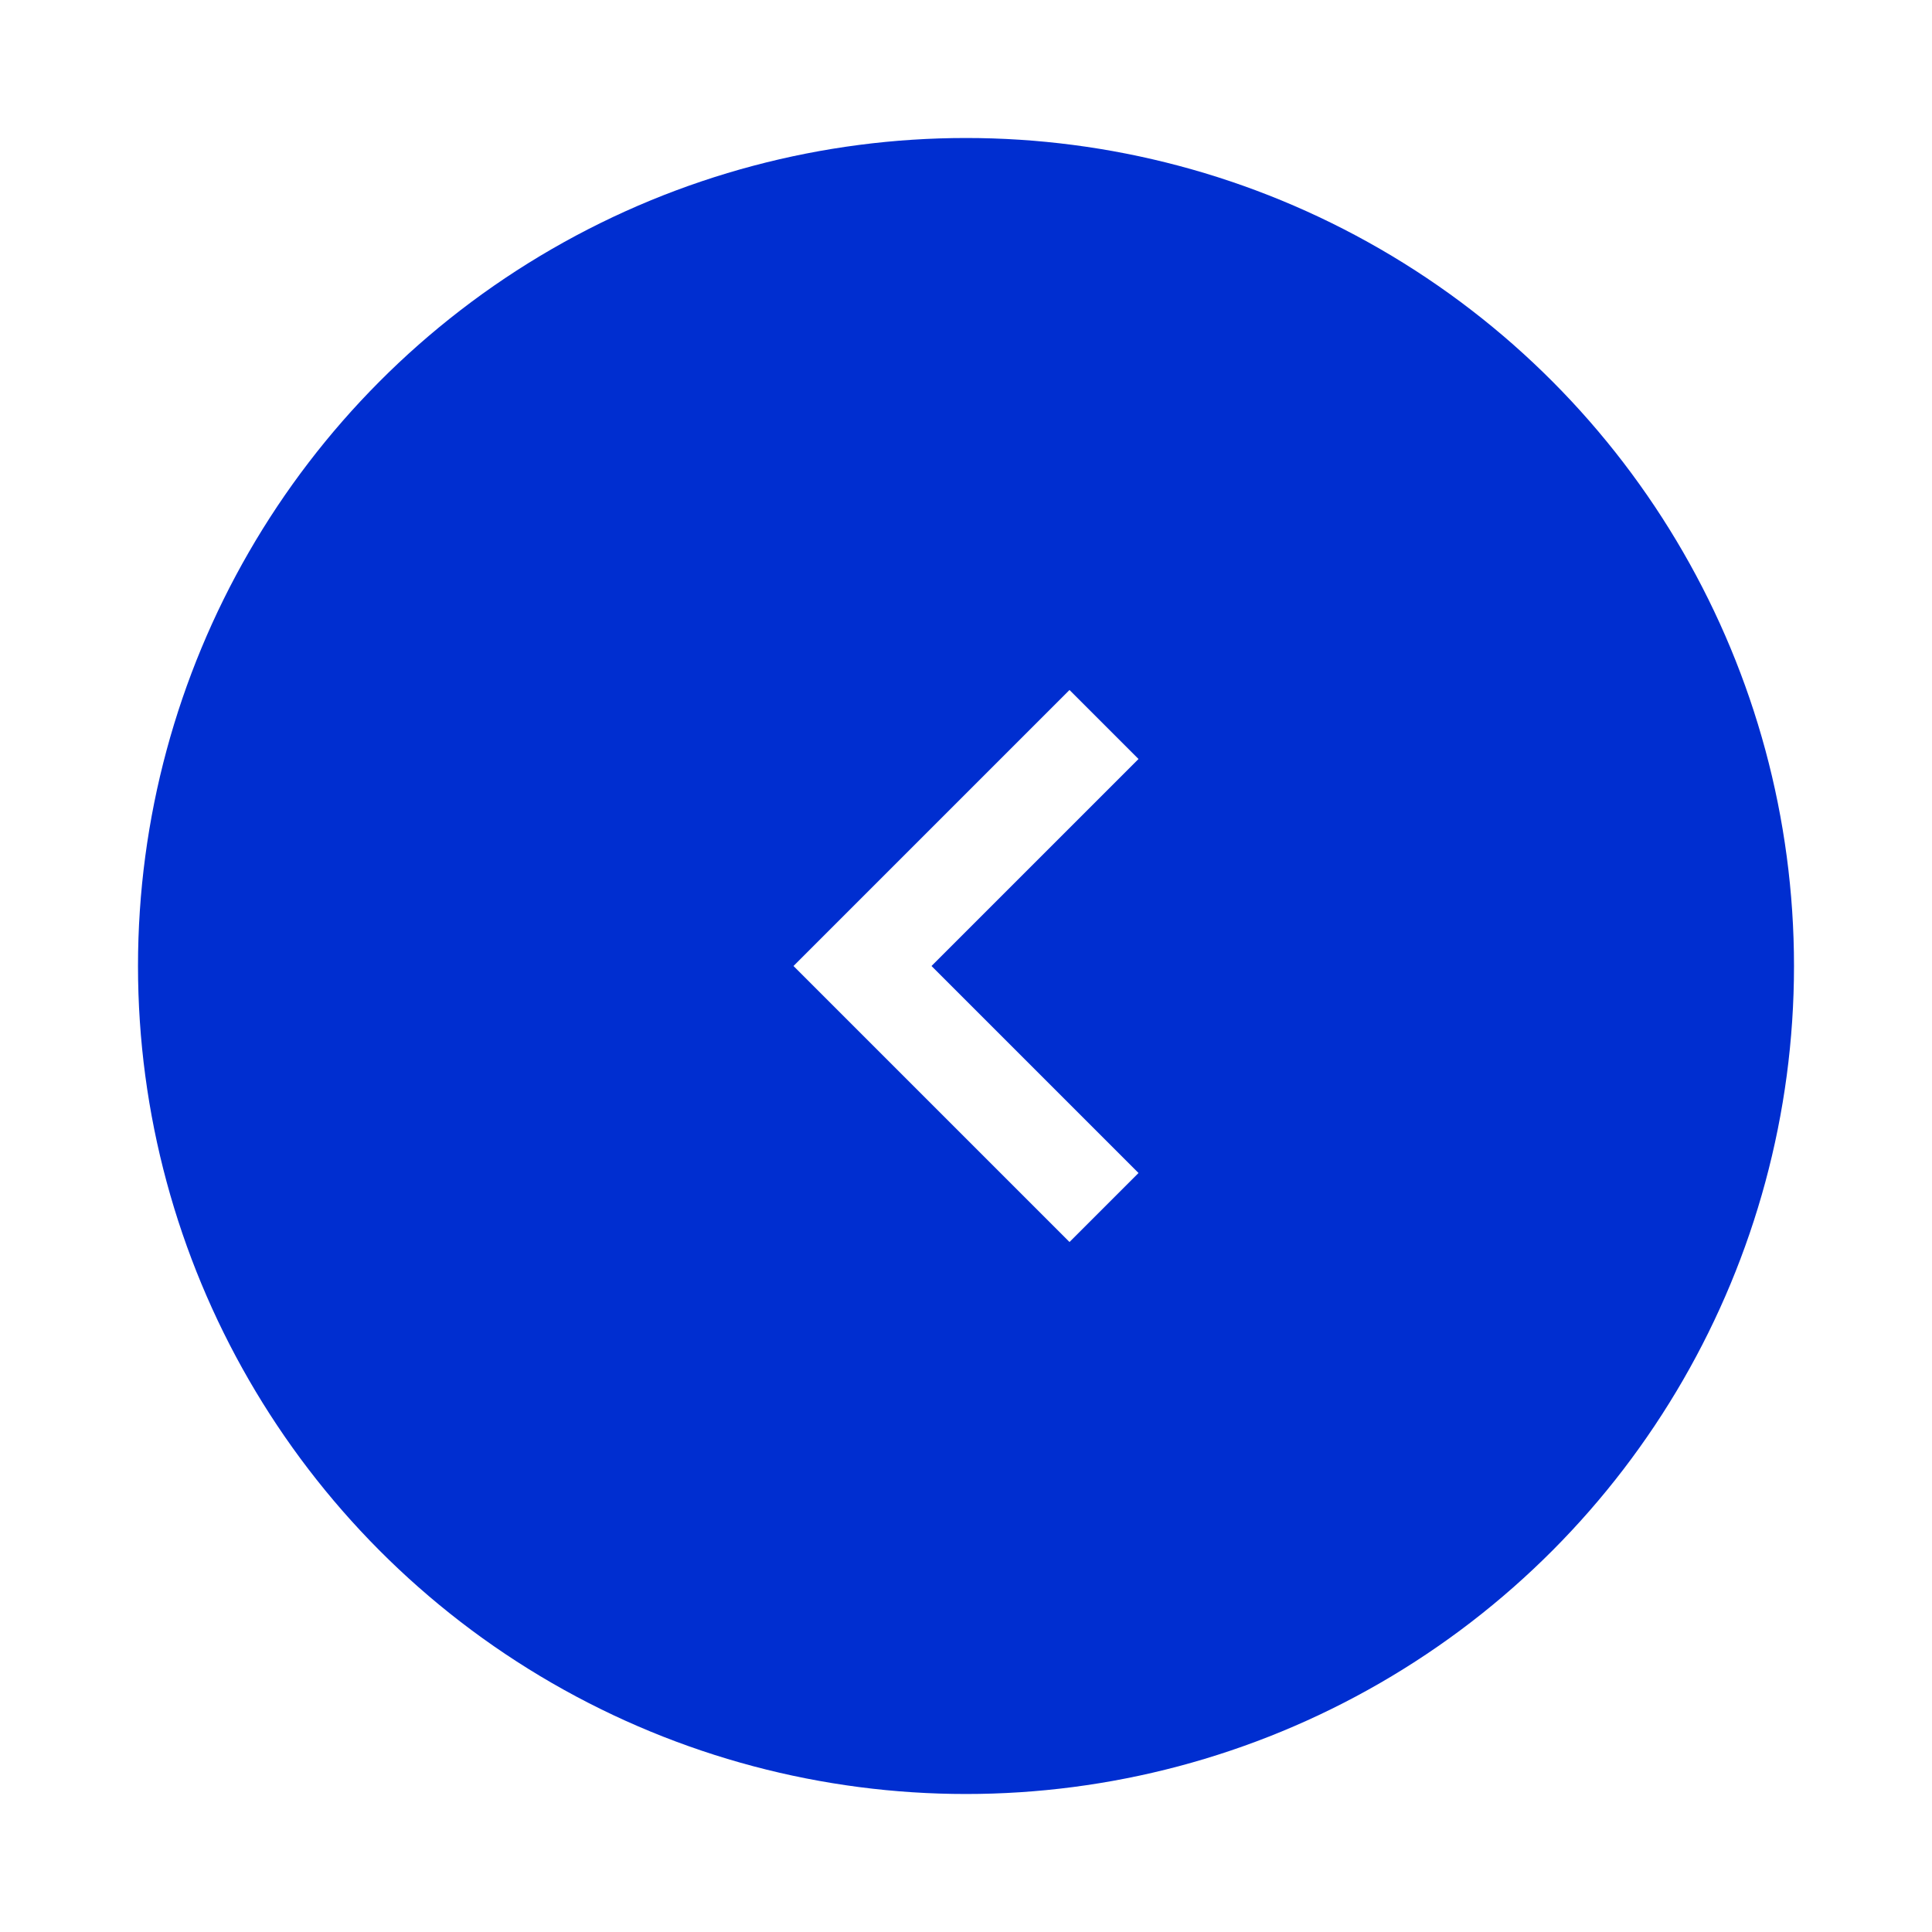 <svg width="56" height="56" viewBox="0 0 56 56" fill="none" xmlns="http://www.w3.org/2000/svg">
<g filter="url(#filter0_d_356_4683)">
<circle cx="28" cy="27" r="24" transform="rotate(180 28 27)" fill="#002ED0"/>
<path fill-rule="evenodd" clip-rule="evenodd" d="M31 35L23 27L31 19L33 21L27 27L33 33L31 35Z" fill="#FFFFFF"/>
</g>
<defs>
<filter id="filter0_d_356_4683" x="0" y="0" width="56" height="56" filterUnits="userSpaceOnUse" color-interpolation-filters="sRGB">
<feFlood flood-opacity="0" result="BackgroundImageFix"/>
<feColorMatrix in="SourceAlpha" type="matrix" values="0 0 0 0 0 0 0 0 0 0 0 0 0 0 0 0 0 0 127 0" result="hardAlpha"/>
<feOffset dy="1"/>
<feGaussianBlur stdDeviation="2"/>
<feComposite in2="hardAlpha" operator="out"/>
<feColorMatrix type="matrix" values="0 0 0 0 0 0 0 0 0 0 0 0 0 0 0 0 0 0 0.15 0"/>
<feBlend mode="normal" in2="BackgroundImageFix" result="effect1_dropShadow_356_4683"/>
<feBlend mode="normal" in="SourceGraphic" in2="effect1_dropShadow_356_4683" result="shape"/>
</filter>
</defs>
</svg>
